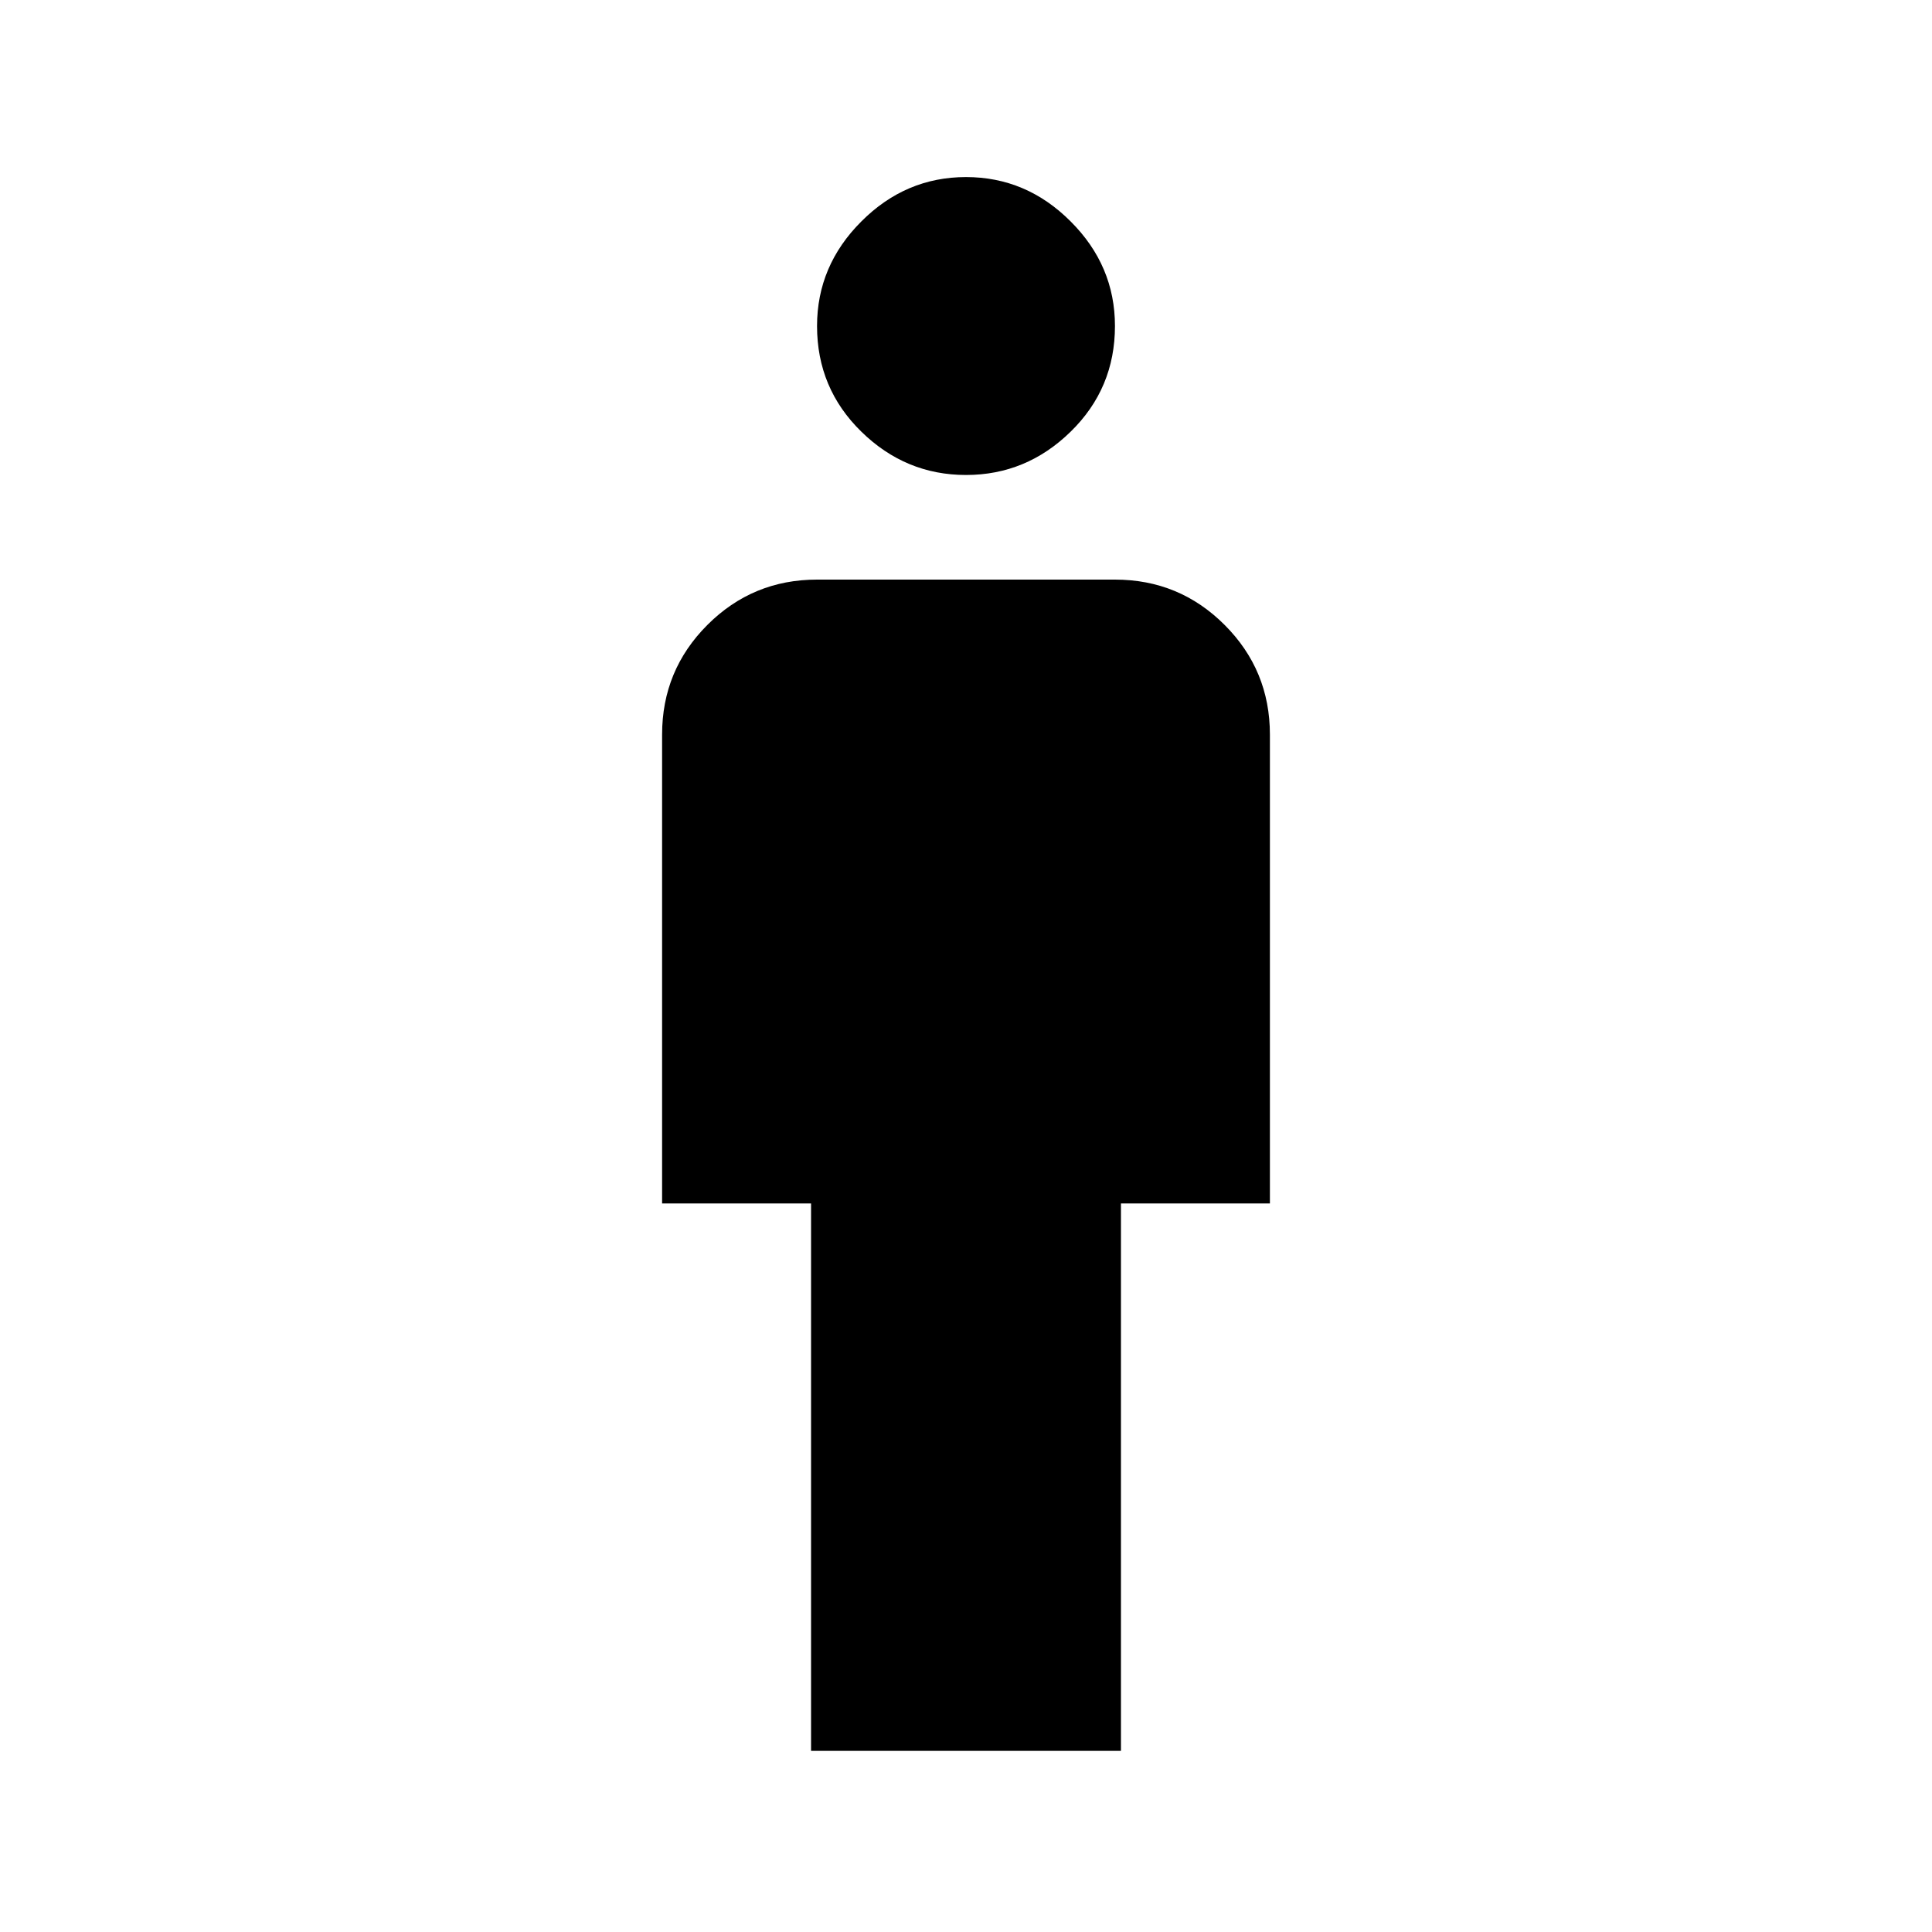 <svg xmlns="http://www.w3.org/2000/svg" height="20" width="20"><path d="M8.396 18.125v-5.667H6.854V7.604q0-.666.469-1.135T8.458 6h3.084q.666 0 1.135.469t.469 1.135v4.854h-1.542v5.667ZM10 4.917q-.625 0-1.083-.448-.459-.448-.459-1.094 0-.625.459-1.083.458-.459 1.083-.459t1.083.459q.459.458.459 1.083 0 .646-.459 1.094-.458.448-1.083.448Z"/></svg>